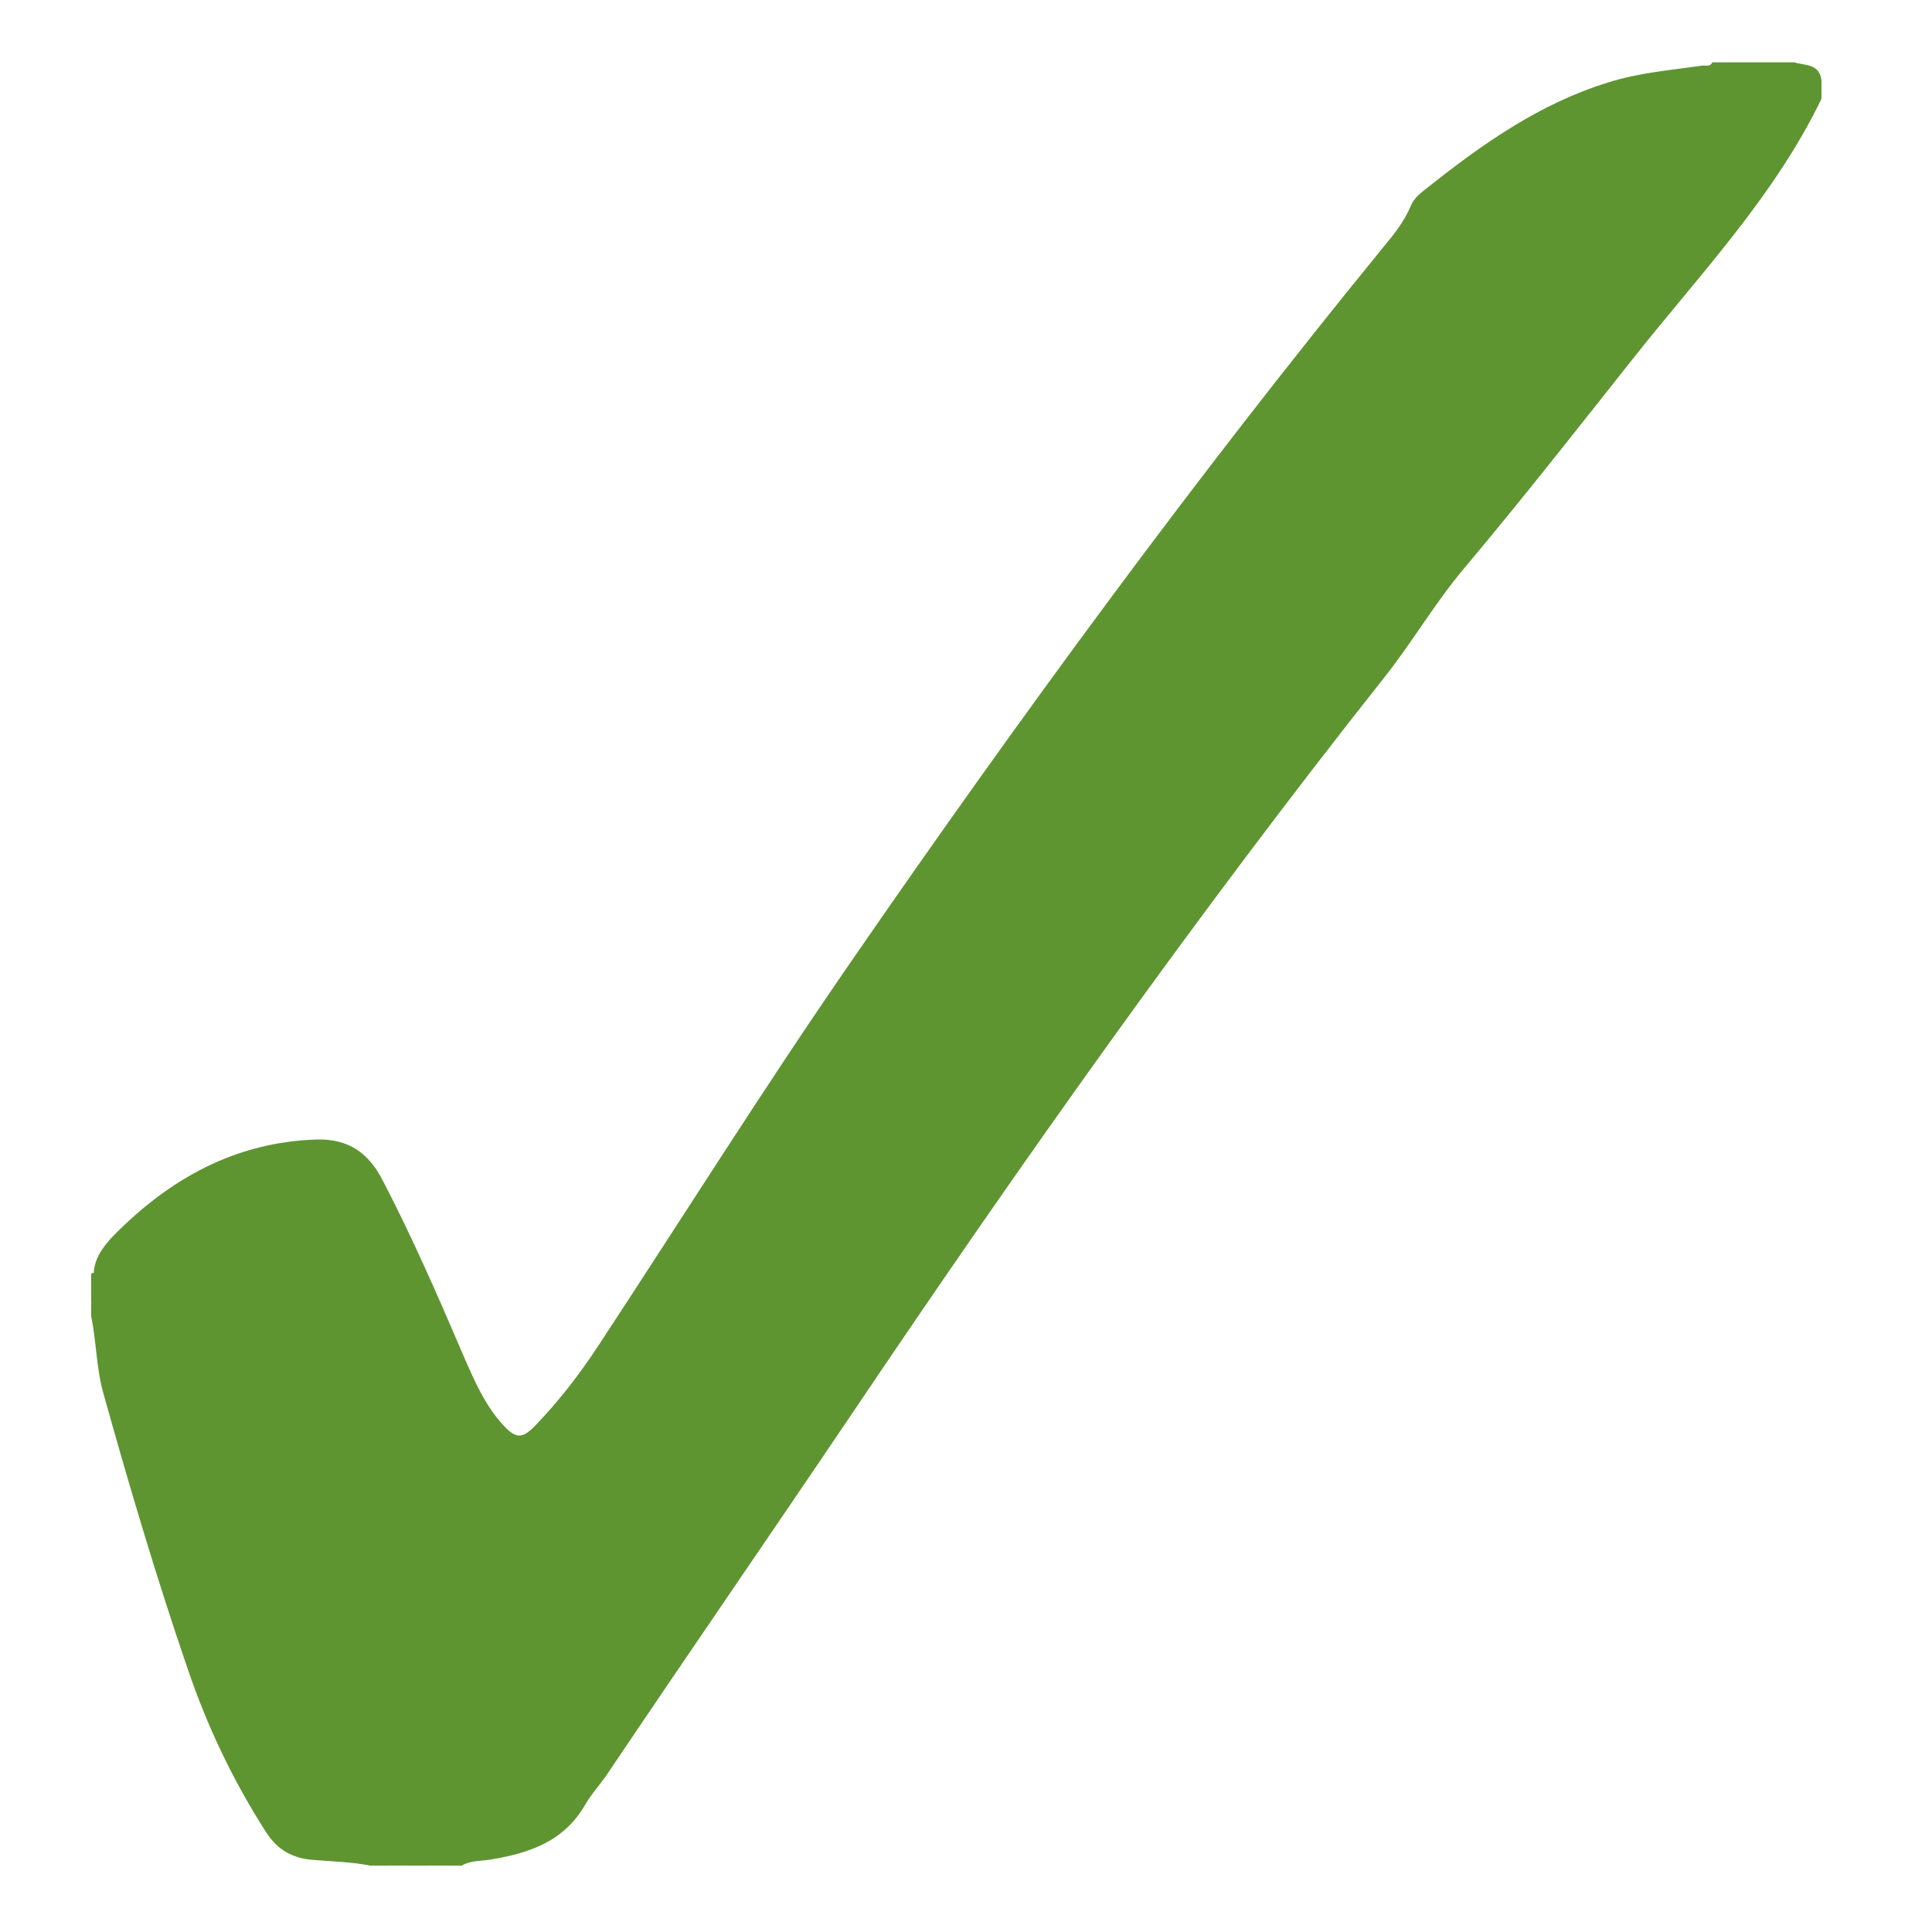 <?xml version="1.0" encoding="utf-8"?>
<!-- Generator: Adobe Illustrator 17.0.1, SVG Export Plug-In . SVG Version: 6.00 Build 0)  -->
<!DOCTYPE svg PUBLIC "-//W3C//DTD SVG 1.1//EN" "http://www.w3.org/Graphics/SVG/1.1/DTD/svg11.dtd">
<svg version="1.1" id="Layer_1" xmlns="http://www.w3.org/2000/svg" xmlns:xlink="http://www.w3.org/1999/xlink" x="0px" y="0px"
	 width="15px" height="15px" viewBox="0 0 15 15" enable-background="new 0 0 15 15" xml:space="preserve">
<g>
	<path fill-rule="evenodd" clip-rule="evenodd" fill="#5F9531" d="M14.142,0.767c-0.368,0.762-0.95,1.368-1.467,2.022
		c-0.431,0.544-0.86,1.091-1.307,1.623c-0.227,0.269-0.406,0.579-0.626,0.855c-1.456,1.839-2.809,3.752-4.118,5.695
		c-0.634,0.94-1.277,1.872-1.91,2.813c-0.056,0.082-0.124,0.155-0.172,0.239c-0.165,0.285-0.436,0.375-0.736,0.424
		c-0.074,0.012-0.153,0.006-0.222,0.047c-0.039,0-0.079,0-0.118,0c-0.047-0.02-0.093-0.02-0.141,0c-0.054,0-0.11,0-0.164,0
		c-0.048-0.02-0.095-0.02-0.143,0c-0.047,0-0.094,0-0.14,0c-0.15-0.029-0.301-0.033-0.452-0.045
		c-0.155-0.014-0.268-0.075-0.357-0.21c-0.259-0.402-0.462-0.83-0.615-1.282C1.212,12.241,1,11.526,0.8,10.808
		c-0.053-0.194-0.052-0.395-0.092-0.589c0-0.032,0-0.064,0-0.096c0.029-0.078-0.002-0.163,0.02-0.242
		C0.735,9.764,0.804,9.675,0.88,9.595c0.435-0.442,0.945-0.729,1.583-0.748C2.705,8.842,2.86,8.95,2.969,9.16
		c0.235,0.451,0.438,0.918,0.639,1.388c0.077,0.176,0.154,0.351,0.283,0.499c0.115,0.13,0.163,0.132,0.283,0.002
		c0.173-0.182,0.328-0.383,0.466-0.593C5.291,9.466,5.92,8.463,6.593,7.487c1.314-1.906,2.682-3.774,4.147-5.568
		c0.083-0.1,0.164-0.201,0.214-0.322c0.027-0.065,0.083-0.104,0.135-0.145c0.426-0.338,0.867-0.648,1.394-0.811
		c0.237-0.076,0.485-0.096,0.729-0.131c0.028-0.005,0.065,0.013,0.082-0.026c0.055,0,0.11,0,0.165,0
		c0.054,0.024,0.113,0.006,0.168,0.012c0.069-0.006,0.14,0.012,0.209-0.012c0.031,0,0.062,0,0.094,0
		c0.085,0.026,0.197,0.009,0.212,0.141C14.142,0.673,14.142,0.72,14.142,0.767z"/>
	<path fill-rule="evenodd" clip-rule="evenodd" fill="#5F9531" d="M0.728,9.881c0.001,0.081,0.021,0.165-0.02,0.242
		c0-0.078,0-0.156,0-0.236C0.714,9.886,0.721,9.884,0.728,9.881z"/>
	<path fill-rule="evenodd" clip-rule="evenodd" fill="#5F9531" d="M13.837,0.484c-0.067,0.039-0.143,0.018-0.214,0.022
		c-0.015-0.008-0.014-0.016,0.002-0.022C13.694,0.484,13.766,0.484,13.837,0.484z"/>
	<path fill-rule="evenodd" clip-rule="evenodd" fill="#5F9531" d="M13.624,0.484c0,0.006,0,0.016-0.002,0.022
		c-0.054-0.004-0.113,0.02-0.163-0.022C13.514,0.484,13.57,0.484,13.624,0.484z"/>
	<path fill-rule="evenodd" clip-rule="evenodd" fill="#5F9531" d="M3.017,14.484c0.048-0.035,0.095-0.029,0.143,0
		C3.112,14.484,3.065,14.484,3.017,14.484z"/>
	<path fill-rule="evenodd" clip-rule="evenodd" fill="#5F9531" d="M3.324,14.484c0.049-0.027,0.095-0.037,0.141,0
		C3.419,14.484,3.372,14.484,3.324,14.484z"/>
</g>
</svg>
